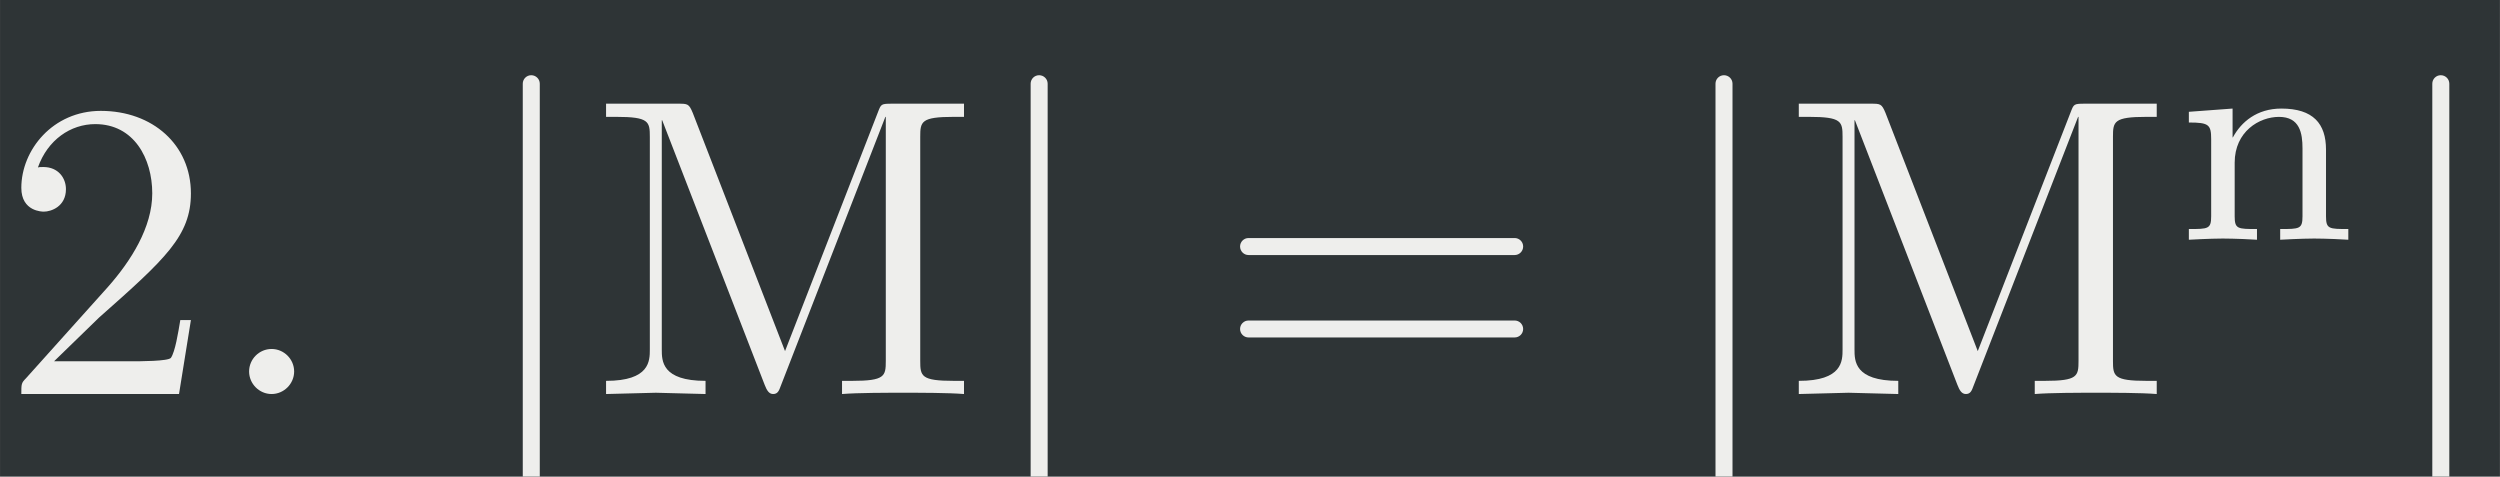 <?xml version='1.0' encoding='UTF-8'?>
<!-- This file was generated by dvisvgm 2.8.1 -->
<svg version='1.1' xmlns='http://www.w3.org/2000/svg' xmlns:xlink='http://www.w3.org/1999/xlink' width='120.555pt' height='22.979pt' viewBox='-29.903 16.676 120.555 22.979'>
<rect x="-29.903" y="16.676" width="120.555" height="22.979" fill="#808080" stroke="none"/>
<defs>
<path id='g0-15' d='M1.339-.37C1.339-.572 1.172-.739 .969-.739S.6-.572 .6-.37S.767 0 .969 0S1.339-.167 1.339-.37Z'/>
<path id='g0-19' d='M3.131-1.213H2.957C2.922-1.004 2.873-.697 2.803-.593C2.755-.537 2.294-.537 2.141-.537H.886L1.625-1.255C2.713-2.218 3.131-2.594 3.131-3.292C3.131-4.087 2.504-4.645 1.653-4.645C.865-4.645 .349-4.003 .349-3.382C.349-2.992 .697-2.992 .718-2.992C.837-2.992 1.081-3.075 1.081-3.361C1.081-3.543 .955-3.724 .711-3.724C.656-3.724 .642-3.724 .621-3.717C.781-4.17 1.158-4.428 1.562-4.428C2.197-4.428 2.497-3.864 2.497-3.292C2.497-2.734 2.148-2.183 1.764-1.75L.425-.258C.349-.181 .349-.167 .349 0H2.936L3.131-1.213Z'/>
<path id='g0-30' d='M5.035-2.42C5.035-2.497 4.972-2.559 4.896-2.559H.53C.453-2.559 .391-2.497 .391-2.42S.453-2.28 .53-2.28H4.896C4.972-2.28 5.035-2.343 5.035-2.42ZM5.035-1.067C5.035-1.144 4.972-1.206 4.896-1.206H.53C.453-1.206 .391-1.144 .391-1.067S.453-.928 .53-.928H4.896C4.972-.928 5.035-.99 5.035-1.067Z'/>
<path id='g0-46' d='M6.13 0V-.216H5.963C5.426-.216 5.412-.293 5.412-.544V-4.219C5.412-4.47 5.426-4.547 5.963-4.547H6.13V-4.763H4.951C4.77-4.763 4.77-4.756 4.721-4.631L3.194-.704L1.681-4.61C1.618-4.763 1.597-4.763 1.437-4.763H.258V-4.547H.425C.962-4.547 .976-4.47 .976-4.219V-.732C.976-.544 .976-.216 .258-.216V0L1.074-.021L1.89 0V-.216C1.172-.216 1.172-.544 1.172-.732V-4.491H1.179L2.859-.153C2.894-.063 2.929 0 2.999 0C3.075 0 3.096-.056 3.124-.133L4.84-4.547H4.847V-.544C4.847-.293 4.833-.216 4.296-.216H4.129V0C4.387-.021 4.861-.021 5.133-.021S5.872-.021 6.13 0Z'/>
<path id='g0-93' d='M1.109 1.604V-5.091C1.109-5.168 1.046-5.23 .969-5.23S.83-5.168 .83-5.091V1.604C.83 1.681 .893 1.743 .969 1.743S1.109 1.681 1.109 1.604Z'/>
<path id='g0-956' d='M4.115 0V-.251C3.661-.251 3.592-.251 3.592-.551V-2.113C3.592-2.72 3.292-3.075 2.545-3.075C1.974-3.075 1.604-2.762 1.409-2.399H1.402V-3.075L.377-2.999V-2.748C.844-2.748 .9-2.699 .9-2.357V-.551C.9-.251 .83-.251 .377-.251V0C.377 0 .879-.028 1.172-.028C1.43-.028 1.911-.007 1.974 0V-.251C1.52-.251 1.451-.251 1.451-.551V-1.806C1.451-2.538 2.029-2.88 2.49-2.88C2.978-2.88 3.041-2.497 3.041-2.141V-.551C3.041-.251 2.971-.251 2.518-.251V0C2.518 0 3.02-.028 3.313-.028C3.571-.028 4.052-.007 4.115 0Z'/>
<use id='g1-15' xlink:href='#g0-15' transform='scale(1.429)'/>
<use id='g1-19' xlink:href='#g0-19' transform='scale(1.429)'/>
<use id='g1-30' xlink:href='#g0-30' transform='scale(1.429)'/>
<use id='g1-46' xlink:href='#g0-46' transform='scale(1.429)'/>
<use id='g1-93' xlink:href='#g0-93' transform='scale(1.429)'/>
</defs>
<g id='page1' transform='matrix(2.057 0 0 2.057 0 0)'>
<rect x='-14.536' y='8.107' width='58.603' height='11.17' fill='#2e3436'/>
<g fill='#eeeeec'>
<use x='-14.536' y='17.344' xlink:href='#g1-19'/>
<use x='-9.555' y='17.344' xlink:href='#g1-15'/>
<use x='-3.468' y='17.344' xlink:href='#g1-93'/>
<use x='-.698' y='17.344' xlink:href='#g1-46'/>
<use x='8.438' y='17.344' xlink:href='#g1-93'/>
<use x='13.975' y='17.344' xlink:href='#g1-30'/>
<use x='24.493' y='17.344' xlink:href='#g1-93'/>
<use x='27.263' y='17.344' xlink:href='#g1-46'/>
<use x='36.399' y='13.727' xlink:href='#g0-956'/>
<use x='41.297' y='17.344' xlink:href='#g1-93'/>
</g>
</g>
</svg>